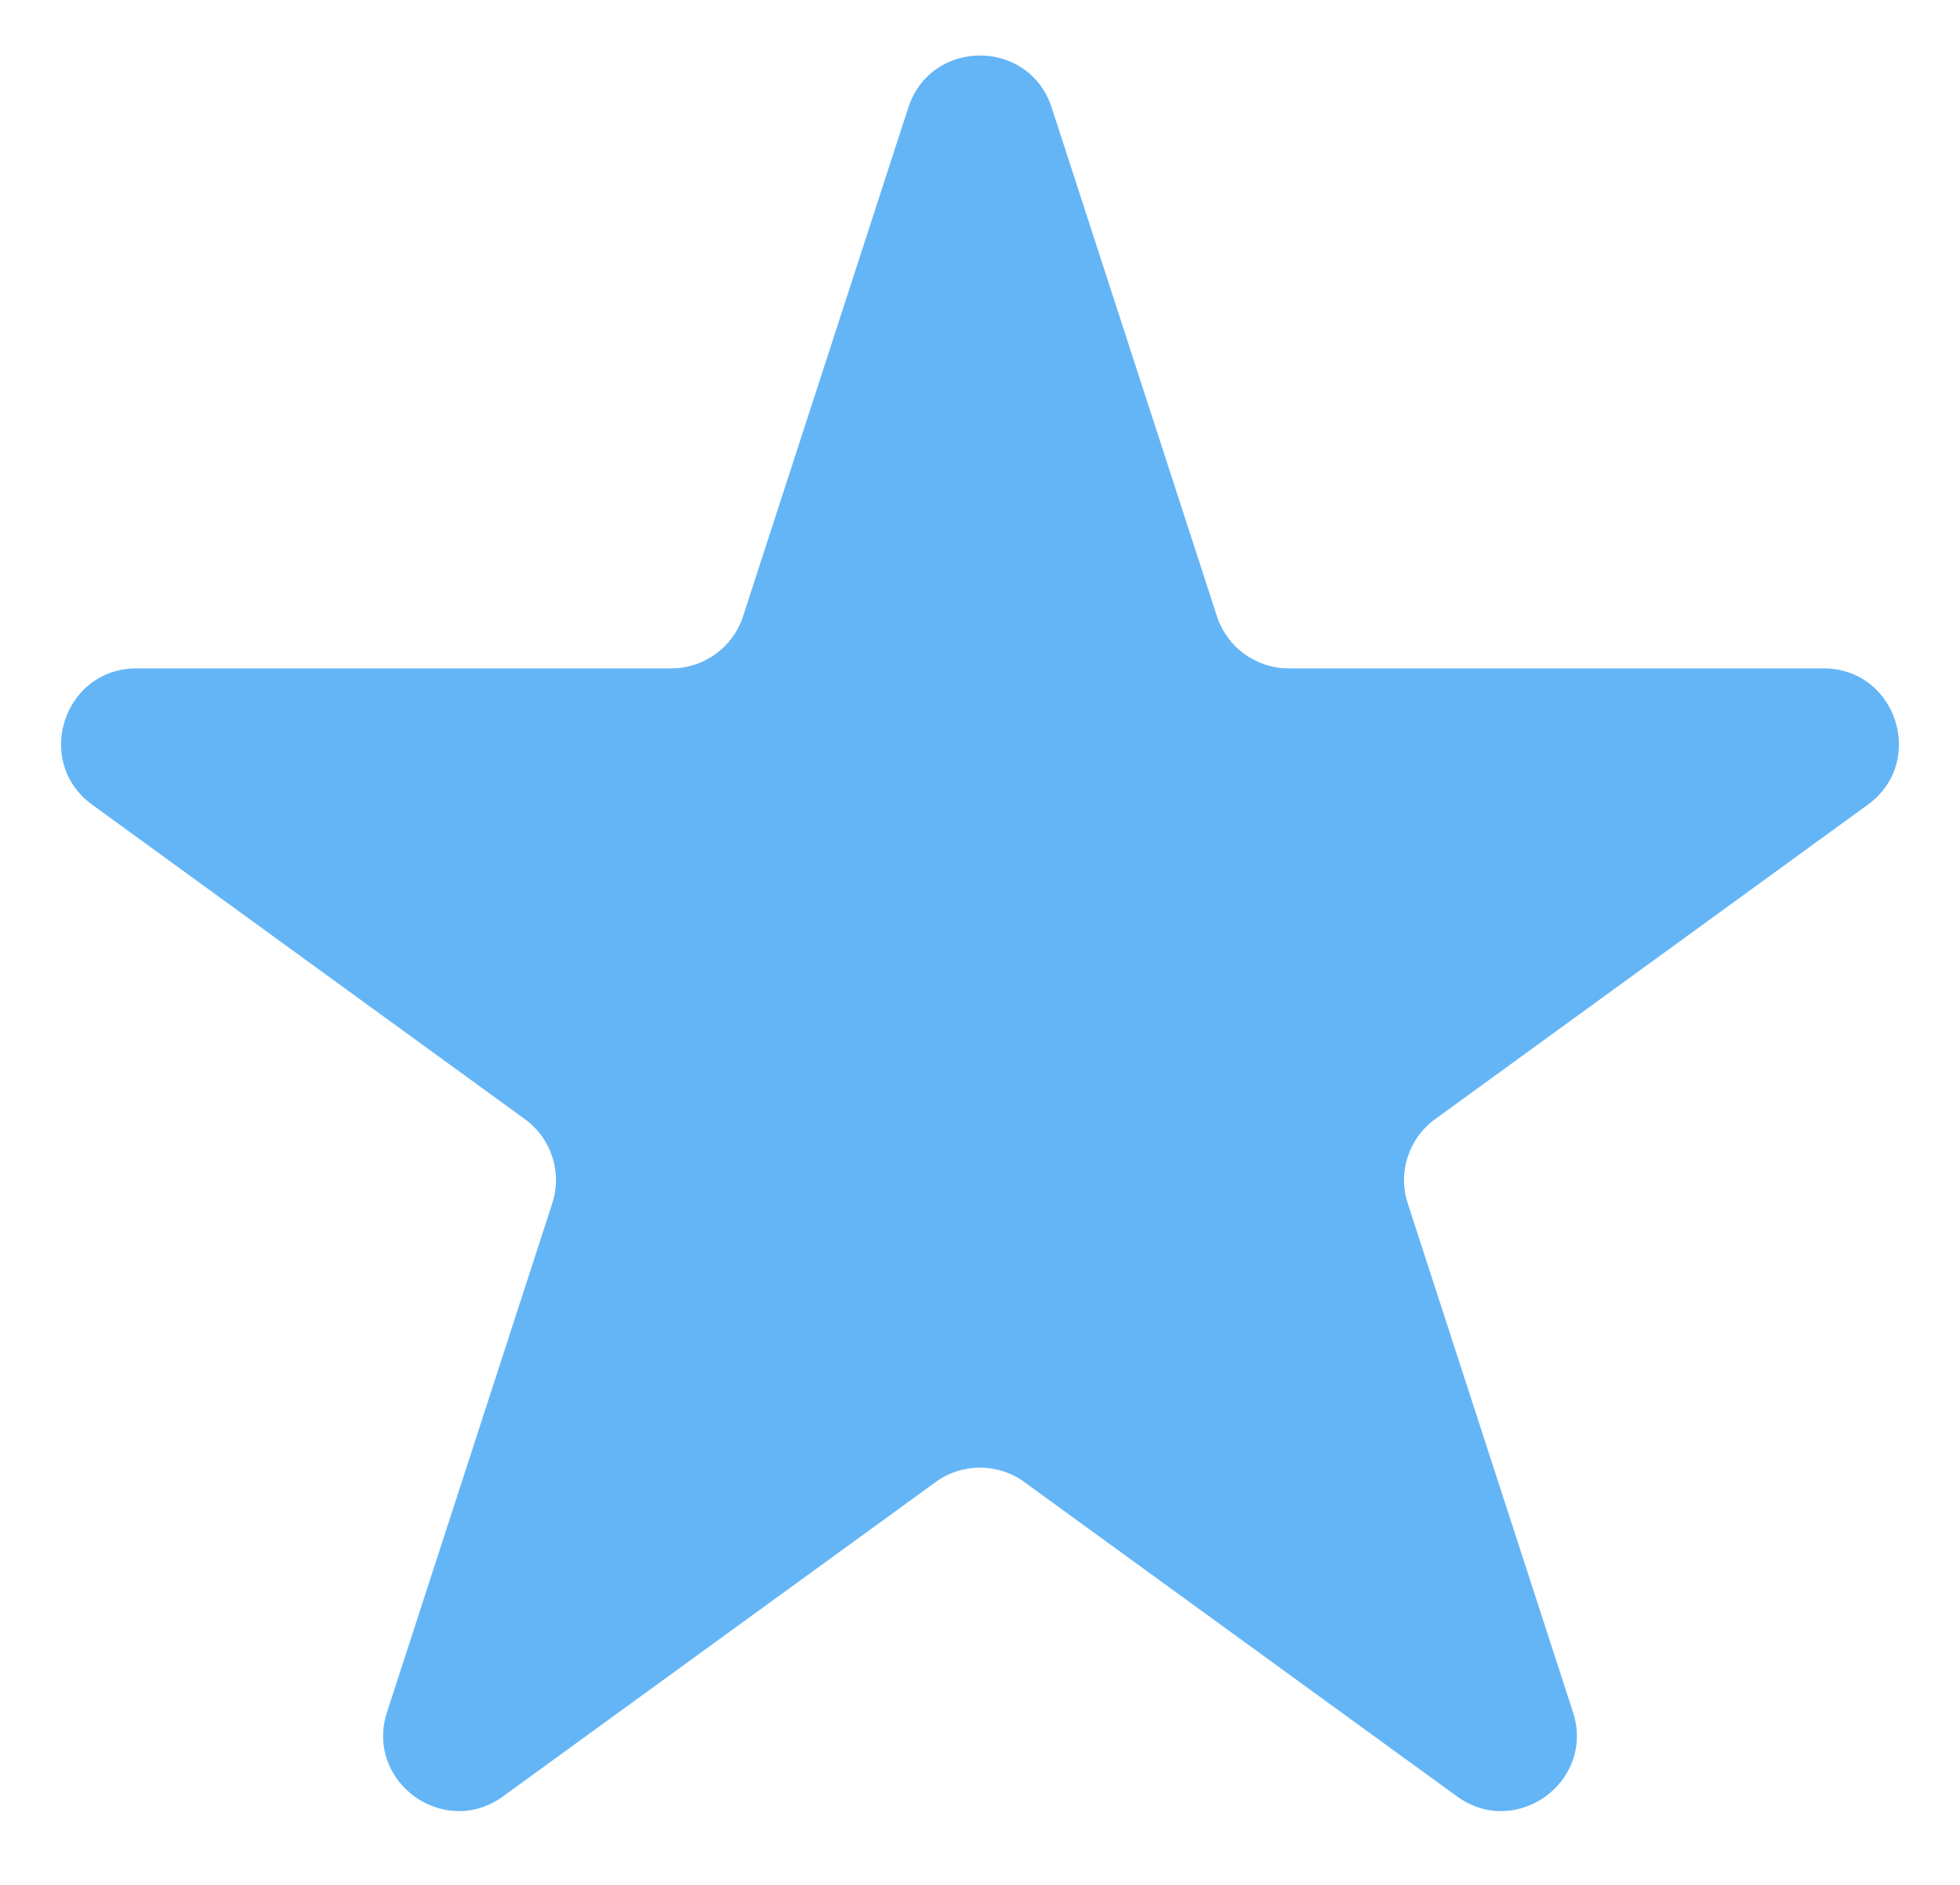 <svg width="26" height="25" viewBox="0 0 26 25" fill="none" xmlns="http://www.w3.org/2000/svg">
<path d="M12.049 1.427C12.348 0.506 13.652 0.506 13.951 1.427L16.143 8.174C16.277 8.586 16.661 8.865 17.094 8.865H24.188C25.157 8.865 25.56 10.104 24.776 10.674L19.037 14.844C18.686 15.098 18.54 15.55 18.674 15.961L20.866 22.708C21.165 23.63 20.111 24.396 19.327 23.826L13.588 19.657C13.237 19.402 12.763 19.402 12.412 19.657L6.673 23.826C5.889 24.396 4.835 23.63 5.134 22.708L7.326 15.961C7.46 15.55 7.314 15.098 6.963 14.844L1.224 10.674C0.44 10.104 0.843 8.865 1.812 8.865H8.906C9.339 8.865 9.723 8.586 9.857 8.174L12.049 1.427Z" fill="#64B5F6"/>
</svg>
